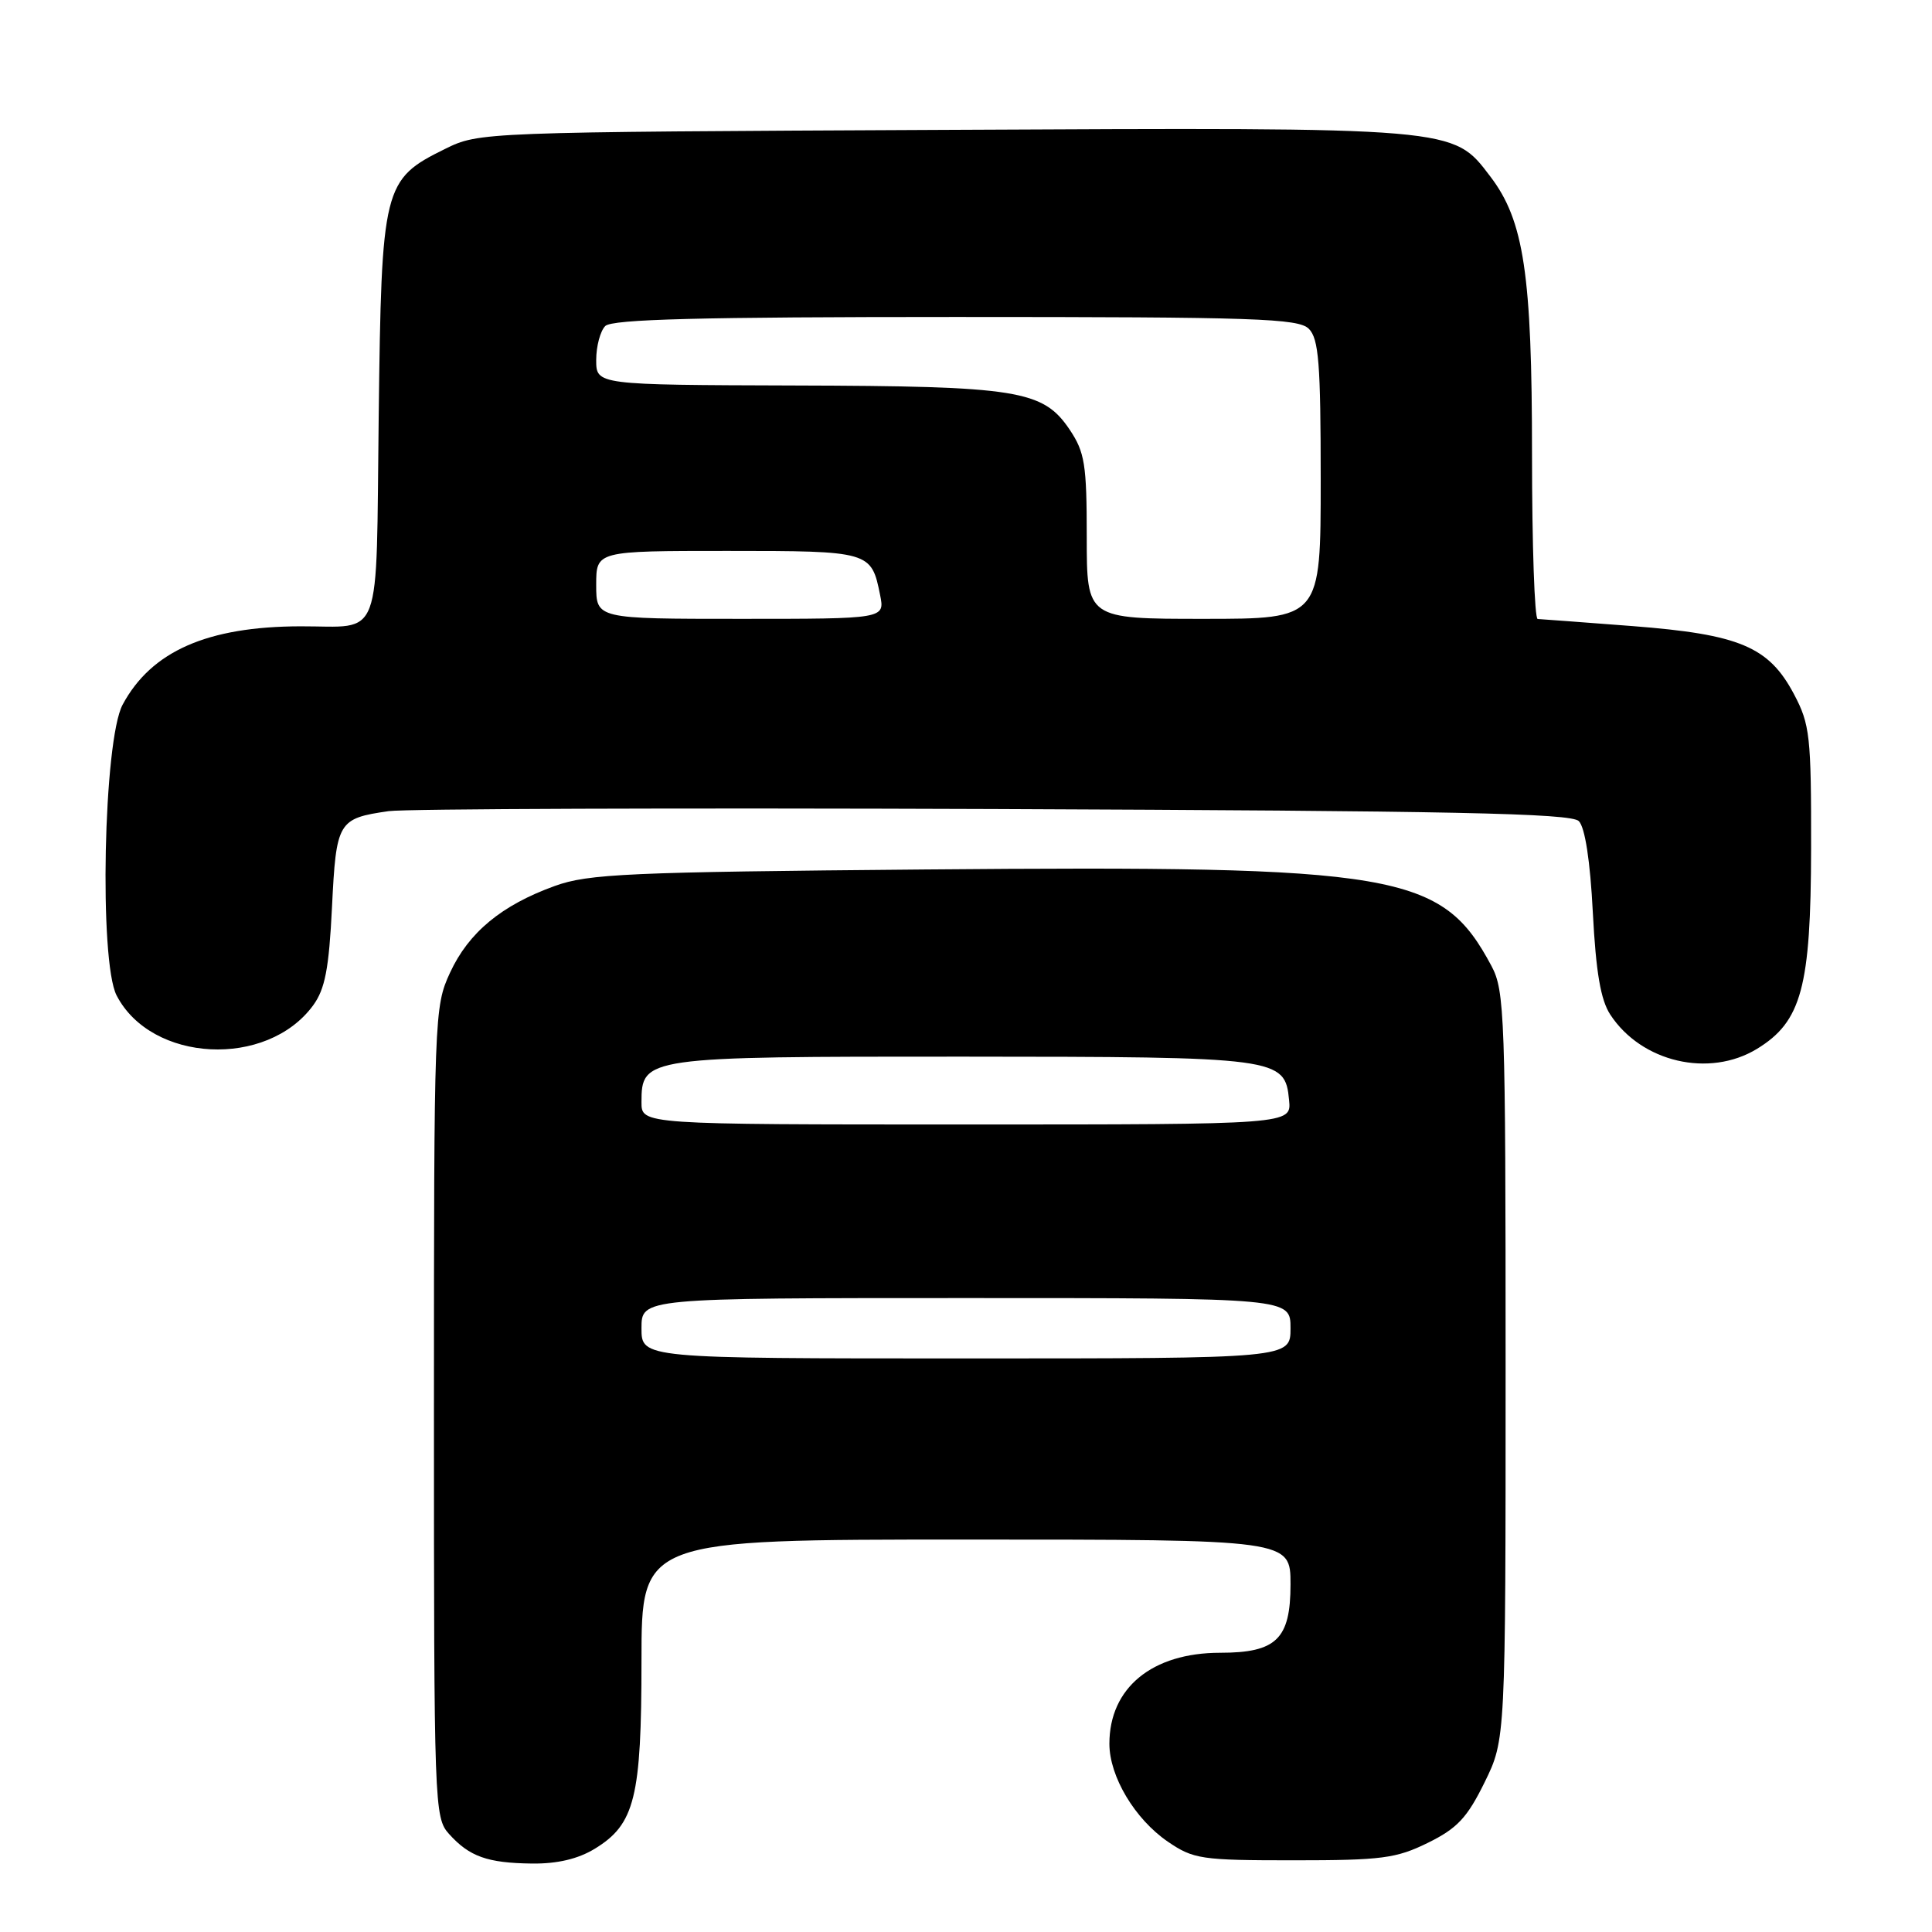 <?xml version="1.0" encoding="UTF-8" standalone="no"?>
<!DOCTYPE svg PUBLIC "-//W3C//DTD SVG 1.1//EN" "http://www.w3.org/Graphics/SVG/1.1/DTD/svg11.dtd" >
<svg xmlns="http://www.w3.org/2000/svg" xmlns:xlink="http://www.w3.org/1999/xlink" version="1.1" viewBox="0 0 256 256">
 <g >
 <path fill="currentColor"
d=" M 78.81 244.97 C 84.12 241.73 85.00 238.20 85.00 220.03 C 85.00 204.00 85.00 204.00 128.00 204.00 C 171.00 204.00 171.00 204.00 171.00 209.94 C 171.00 217.18 169.13 219.00 161.68 219.00 C 152.66 219.00 147.00 223.65 147.00 231.06 C 147.00 235.39 150.37 241.03 154.73 244.02 C 158.14 246.35 159.15 246.50 171.43 246.50 C 183.08 246.50 185.01 246.25 189.21 244.18 C 193.09 242.27 194.41 240.86 196.71 236.18 C 199.50 230.50 199.50 230.50 199.50 181.00 C 199.50 134.56 199.38 131.28 197.63 128.00 C 191.02 115.63 185.40 114.67 122.49 115.21 C 83.18 115.55 77.97 115.78 73.50 117.40 C 66.45 119.95 62.10 123.55 59.63 128.89 C 57.54 133.41 57.50 134.51 57.50 187.14 C 57.50 239.38 57.55 240.85 59.50 243.01 C 62.20 246.01 64.58 246.86 70.50 246.93 C 73.84 246.97 76.60 246.32 78.81 244.97 Z  M 232.81 138.98 C 238.72 135.37 239.95 130.81 239.98 112.41 C 240.00 97.54 239.83 95.98 237.71 91.98 C 234.38 85.69 230.52 84.06 216.32 82.96 C 209.82 82.46 204.16 82.04 203.75 82.02 C 203.34 82.01 203.00 72.19 203.00 60.21 C 203.00 36.33 201.93 29.22 197.47 23.38 C 192.47 16.81 193.25 16.88 124.99 17.21 C 63.70 17.50 63.49 17.51 58.98 19.73 C 50.76 23.78 50.55 24.65 50.18 55.15 C 49.81 85.64 50.81 82.96 39.80 82.99 C 27.47 83.02 20.05 86.29 16.25 93.37 C 13.71 98.09 13.11 127.37 15.45 131.90 C 20.06 140.81 35.36 141.58 41.49 133.22 C 43.07 131.06 43.59 128.36 43.99 120.21 C 44.55 108.83 44.78 108.45 51.50 107.48 C 53.70 107.17 89.79 107.04 131.70 107.20 C 192.53 107.44 208.16 107.76 209.20 108.80 C 210.02 109.62 210.71 114.06 211.06 120.94 C 211.47 128.82 212.10 132.51 213.37 134.44 C 217.50 140.75 226.47 142.84 232.81 138.98 Z  M 85.00 176.00 C 85.00 172.00 85.00 172.00 128.00 172.00 C 171.00 172.00 171.00 172.00 171.00 176.00 C 171.00 180.00 171.00 180.00 128.00 180.00 C 85.00 180.00 85.00 180.00 85.00 176.00 Z  M 85.00 146.06 C 85.00 140.06 85.42 140.00 127.47 140.01 C 169.51 140.03 170.27 140.13 170.81 145.77 C 171.13 149.00 171.13 149.00 128.06 149.00 C 85.00 149.00 85.00 149.00 85.00 146.06 Z  M 79.00 77.50 C 79.00 73.00 79.00 73.00 96.38 73.00 C 115.30 73.00 115.46 73.05 116.62 78.85 C 117.25 82.00 117.25 82.00 98.12 82.00 C 79.00 82.00 79.00 82.00 79.00 77.50 Z  M 144.00 71.15 C 144.00 61.52 143.74 59.92 141.73 56.92 C 138.20 51.69 134.91 51.16 105.25 51.08 C 79.00 51.00 79.00 51.00 79.00 47.70 C 79.00 45.89 79.54 43.86 80.20 43.20 C 81.10 42.30 92.78 42.00 126.63 42.00 C 166.41 42.00 172.05 42.19 173.43 43.57 C 174.74 44.89 175.00 48.15 175.00 63.57 C 175.00 82.00 175.00 82.00 159.50 82.00 C 144.00 82.00 144.00 82.00 144.00 71.15 Z "/>
</g>
</svg>